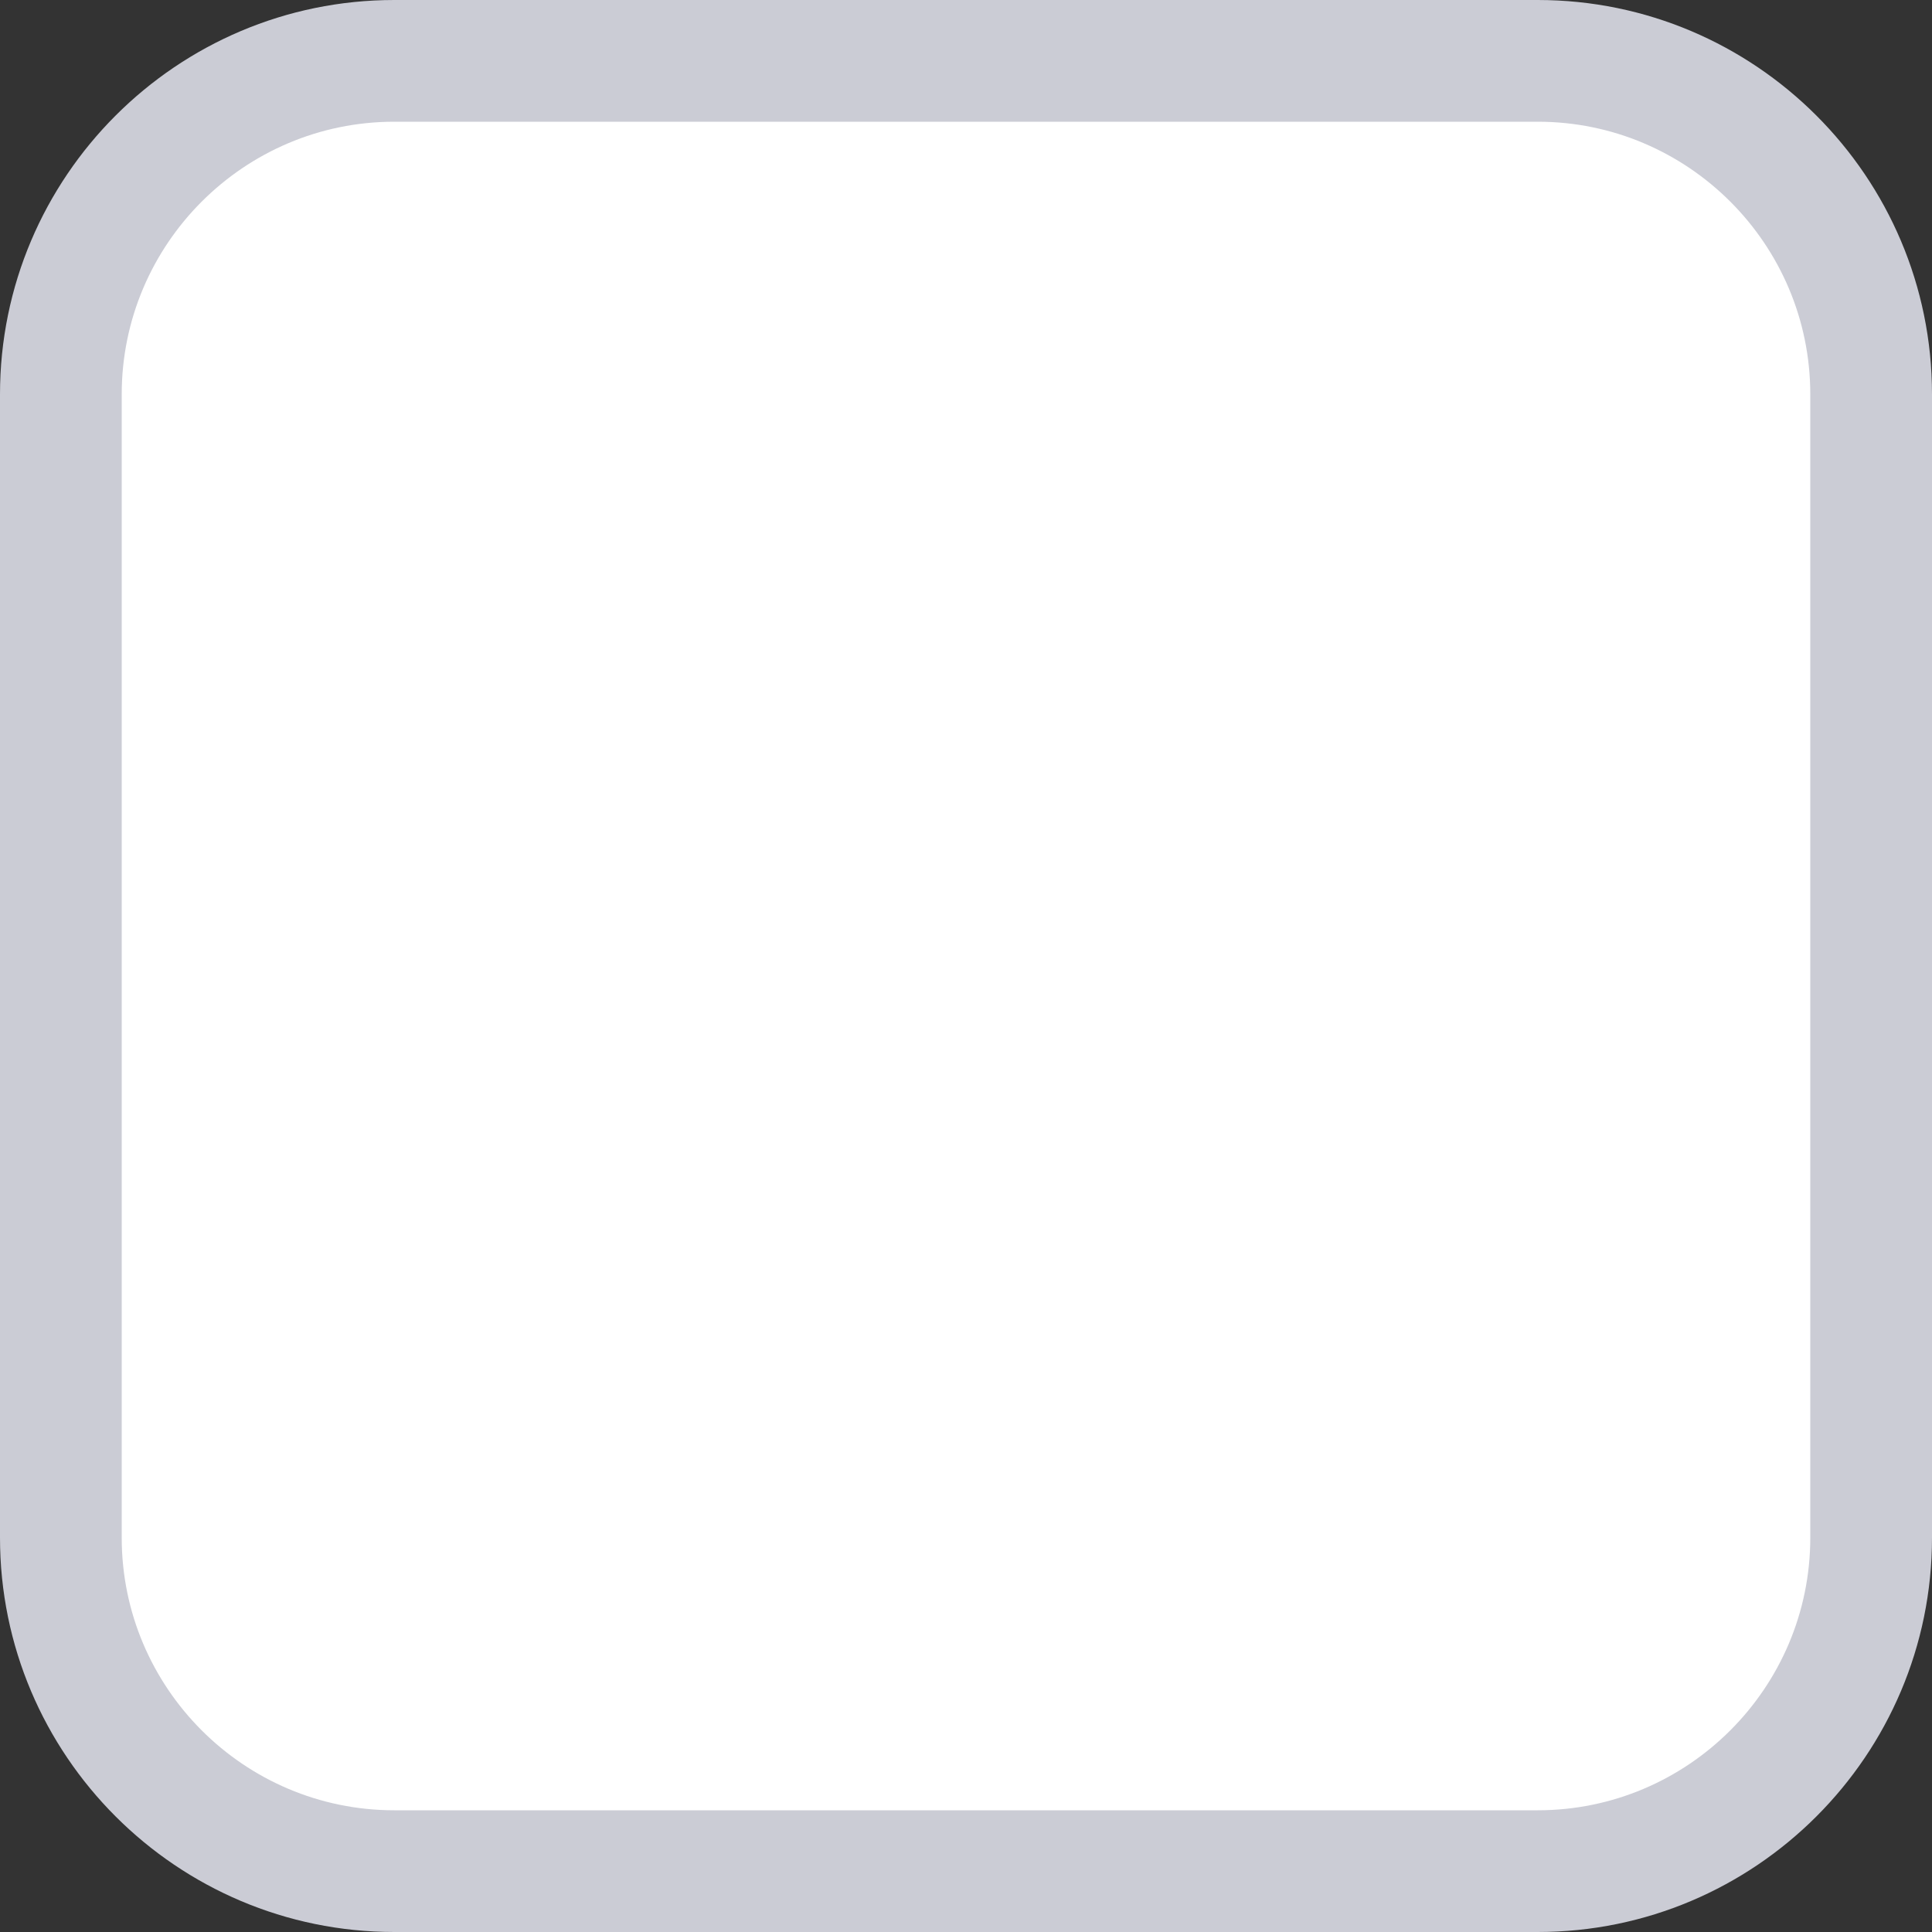 <svg width="22" height="22" viewBox="0 0 22 22" fill="none" xmlns="http://www.w3.org/2000/svg">
<rect x="0" y="0" width="22" height="22" fill="#333333" stroke="none"/>
<rect width="22" height="22" rx="5" fill="white"/>
<path d="M17.51 22H4.49C2.013 22 0 19.987 0 17.51V4.49C0 2.013 2.013 0 4.49 0H17.51C19.987 0 22 2.013 22 4.49V17.51C22 19.987 19.987 22 17.51 22ZM4.49 1.386C2.779 1.386 1.386 2.779 1.386 4.49V17.51C1.386 19.221 2.779 20.614 4.49 20.614H17.51C19.221 20.614 20.614 19.221 20.614 17.51V4.49C20.614 2.779 19.221 1.386 17.51 1.386H4.49Z" fill="#CBCCD5"/>
</svg>
